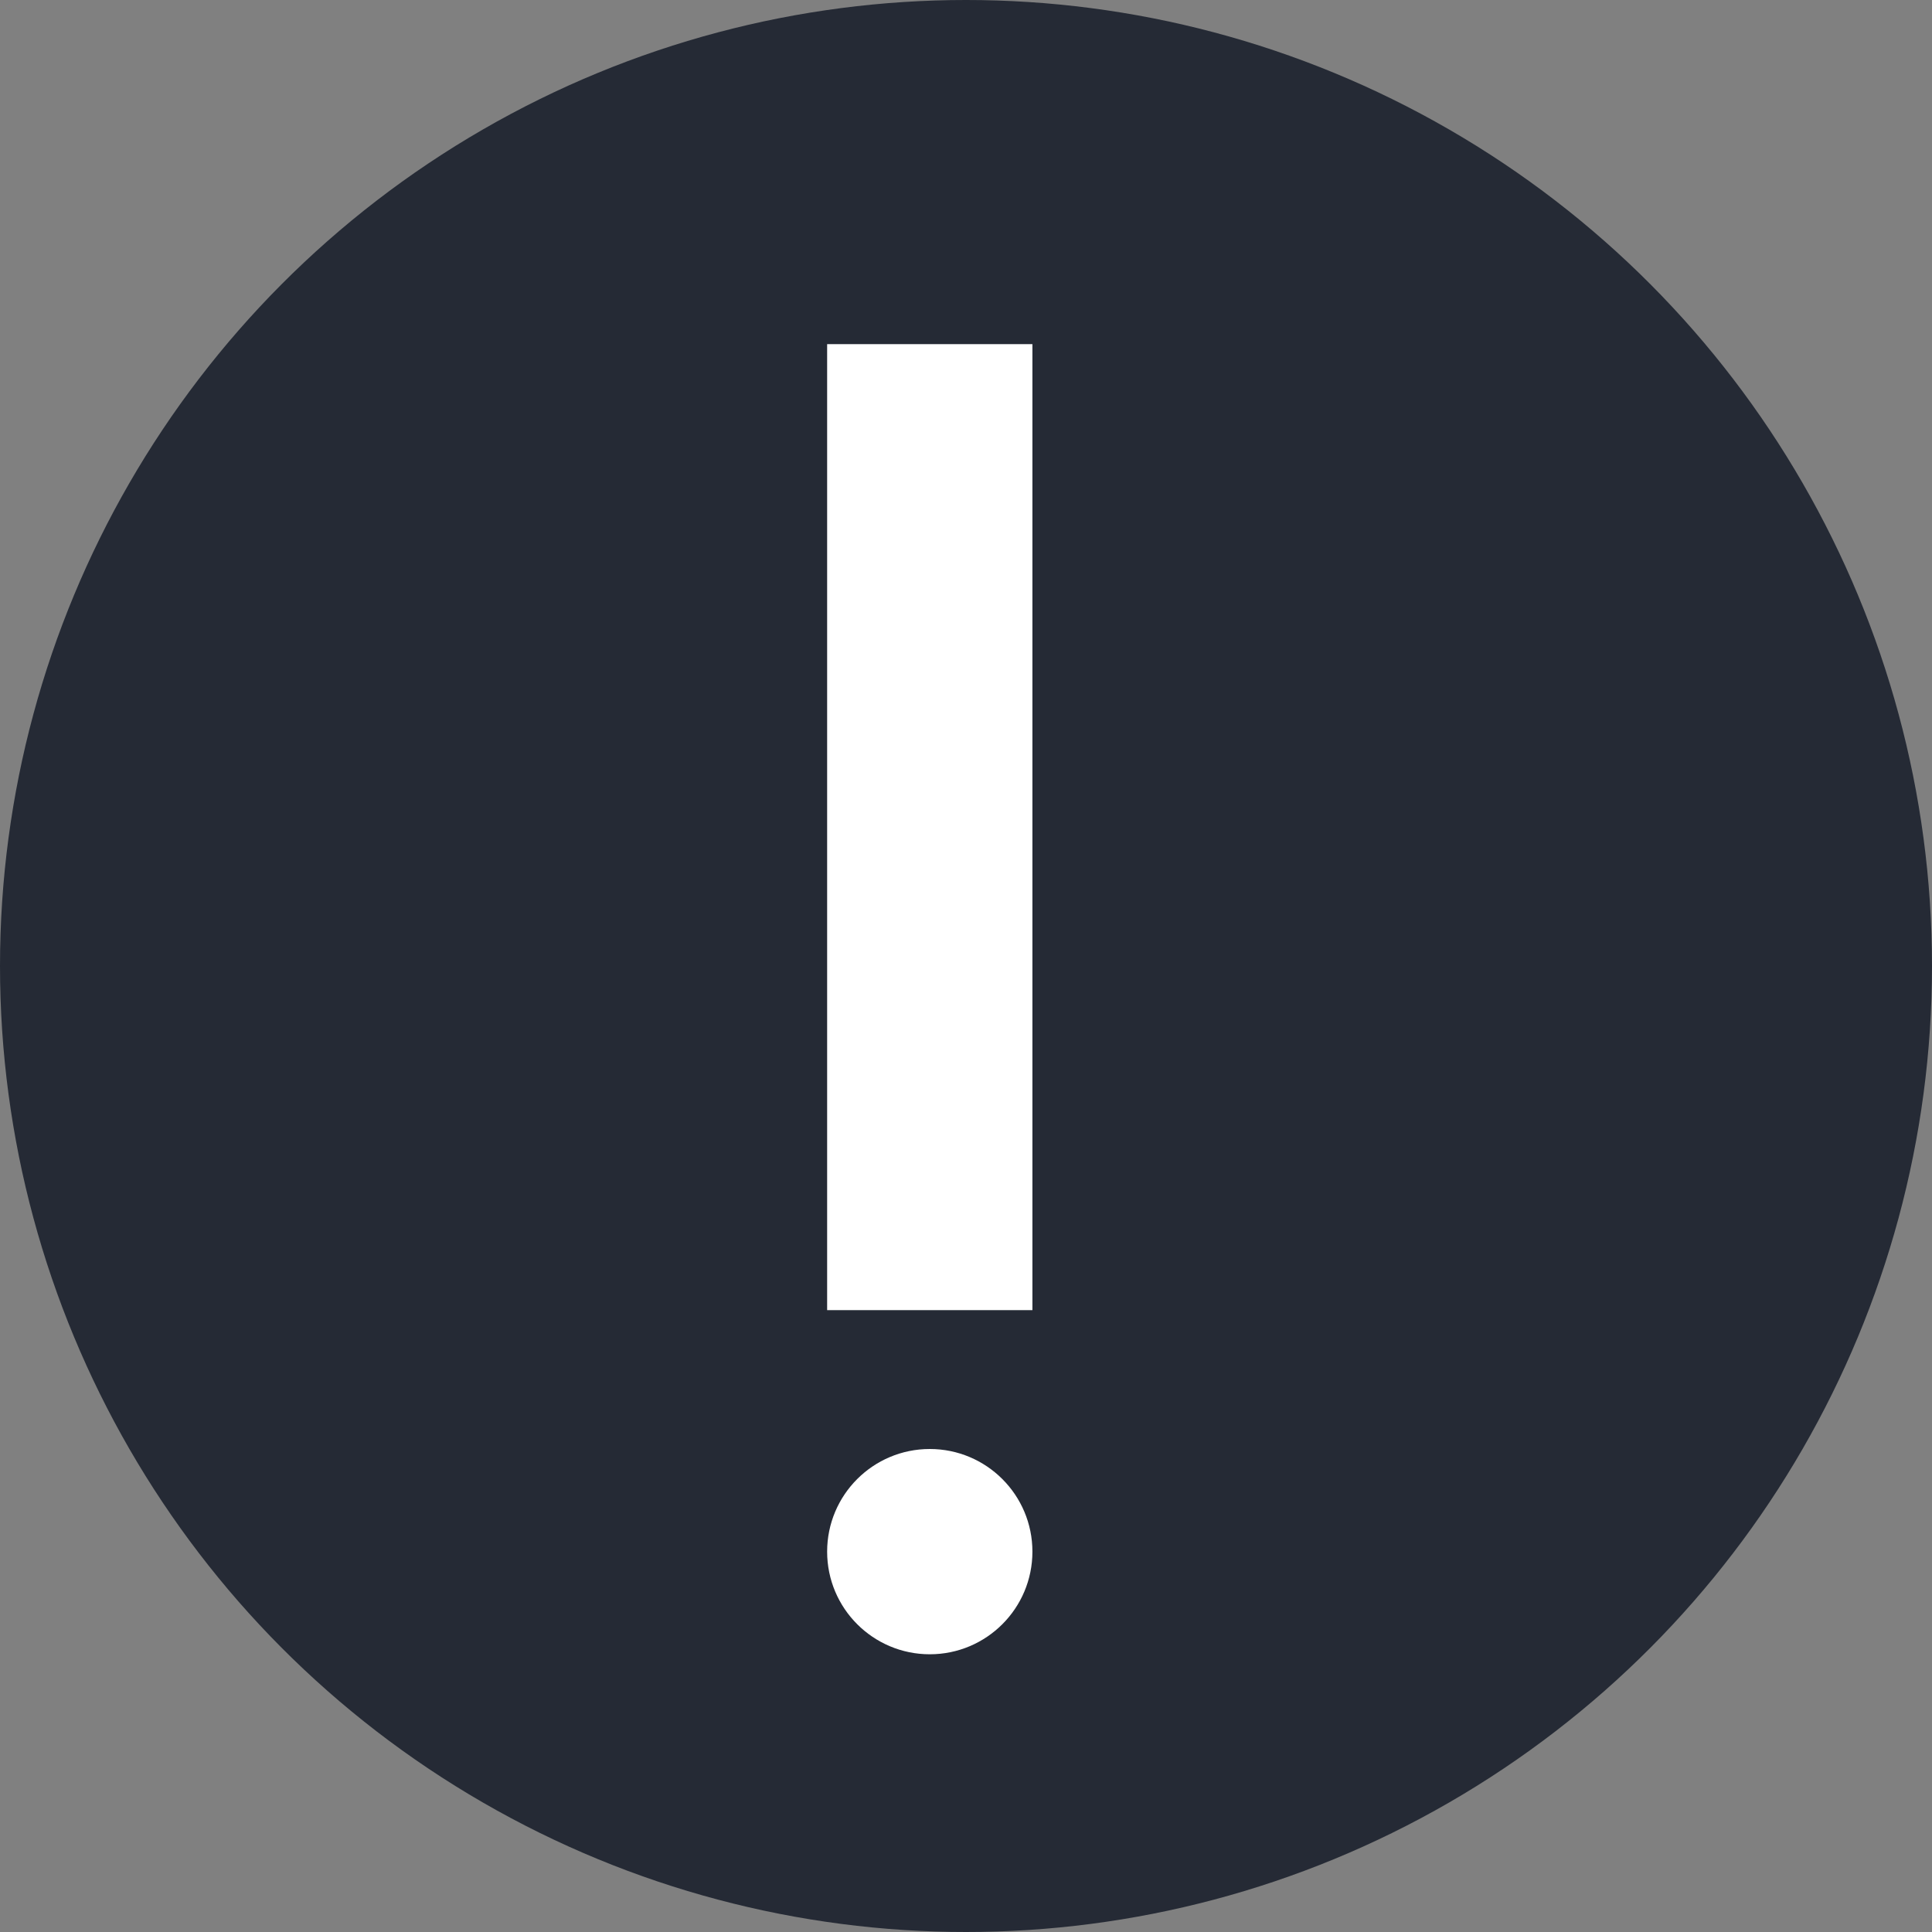 <?xml version="1.0" encoding="utf-8"?>
<!-- Generator: Adobe Illustrator 24.0.1, SVG Export Plug-In . SVG Version: 6.00 Build 0)  -->
<svg version="1.1" id="Layer_1" xmlns="http://www.w3.org/2000/svg" xmlns:xlink="http://www.w3.org/1999/xlink" x="0px" y="0px"
	 viewBox="0 0 32 32" style="enable-background:new 0 0 32 32;" xml:space="preserve">
<rect x="0" y="0" width="32" height="32" fill="#808080" stroke="none"/>
<style type="text/css">
	.st0{fill:#252A35;}
	.st1{fill:#FFFFFF;}
	.st2{fill-rule:evenodd;clip-rule:evenodd;fill:#FFFFFF;}
</style>
<g transform="translate(-2,2)">
	<circle class="st0" cx="18" cy="14" r="16"/>
	<circle class="st1" cx="17.4" cy="23.7" r="1.7"/>
	<path class="st2" d="M15.7,19.7h3.4v-16h-3.4V19.7z"/>
</g>
</svg>
